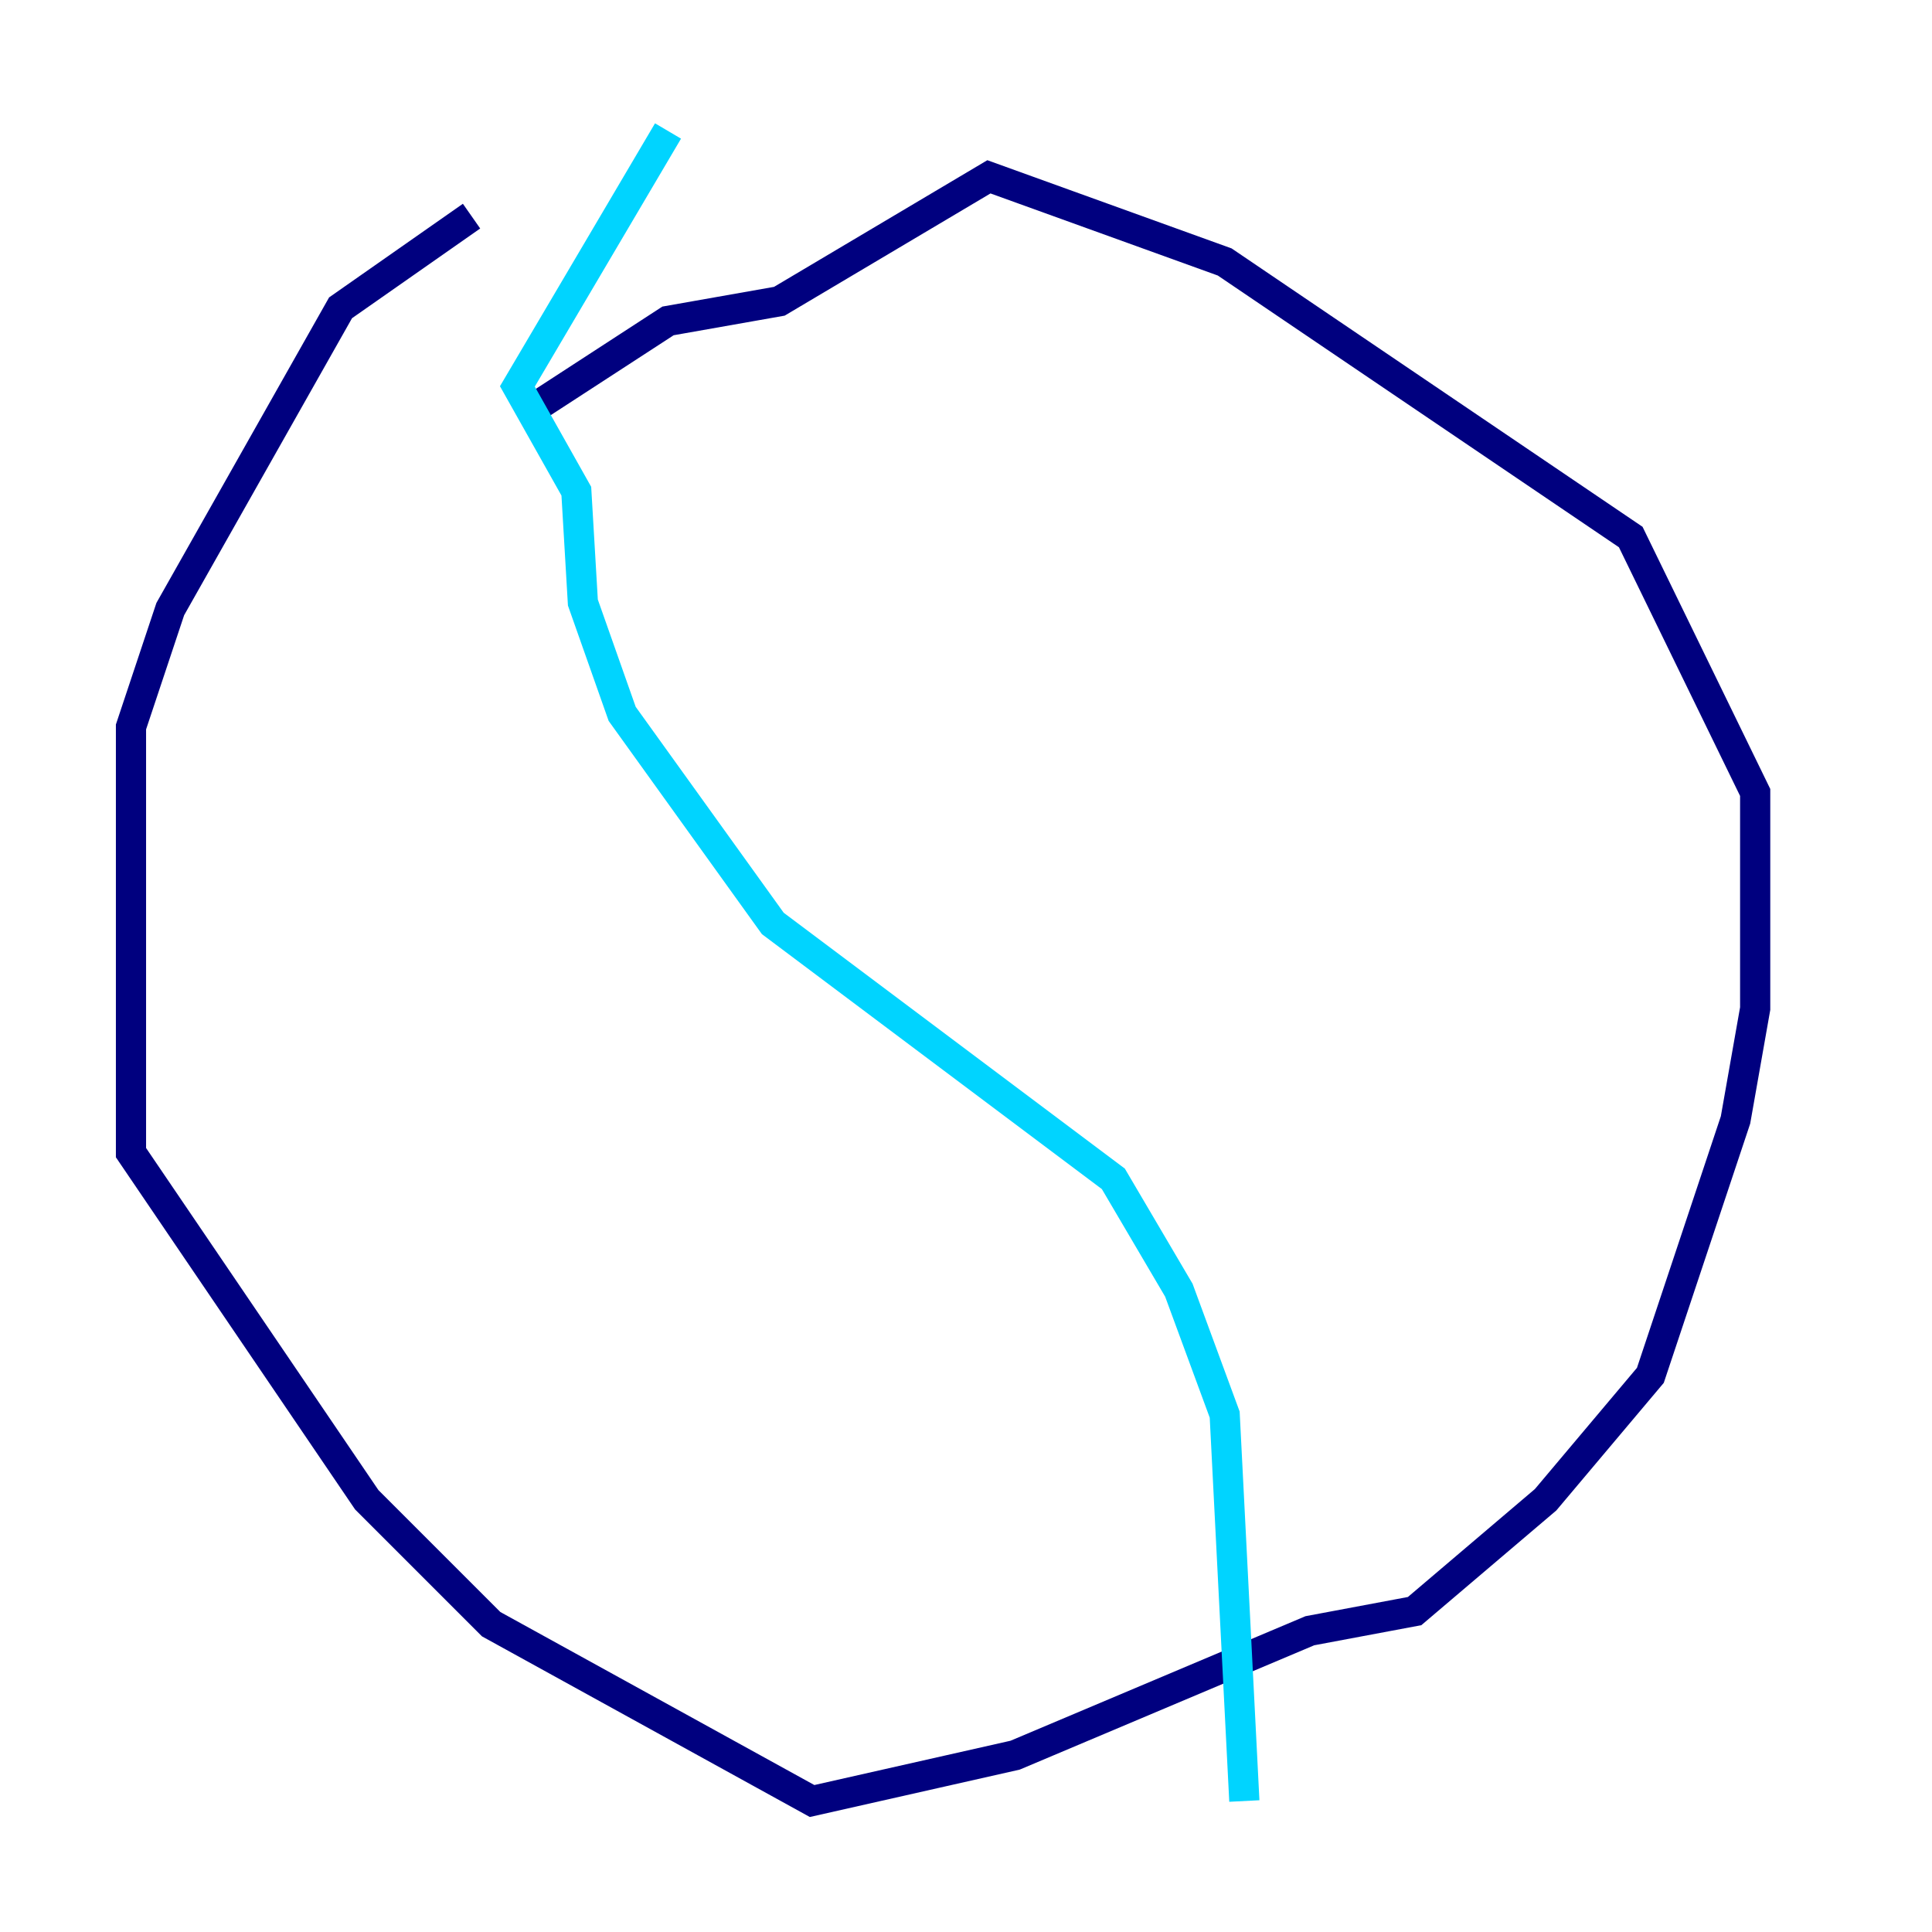 <?xml version="1.0" encoding="utf-8" ?>
<svg baseProfile="tiny" height="128" version="1.2" viewBox="0,0,128,128" width="128" xmlns="http://www.w3.org/2000/svg" xmlns:ev="http://www.w3.org/2001/xml-events" xmlns:xlink="http://www.w3.org/1999/xlink"><defs /><polyline fill="none" points="31.241,14.319 22.563,20.393 11.281,40.352 8.678,48.163 8.678,76.366 24.298,99.363 32.542,107.607 53.803,119.322 67.254,116.285 86.78,108.041 93.722,106.739 102.4,99.363 109.342,91.119 114.983,74.197 116.285,66.82 116.285,52.502 108.041,35.58 81.139,17.356 65.519,11.715 51.634,19.959 44.258,21.261 35.58,26.902" stroke="#00007f" stroke-width="2" /><polyline fill="none" points="44.258,8.678 34.278,25.6 38.183,32.542 38.617,39.919 41.22,47.295 51.2,61.18 73.763,78.102 78.102,85.478 81.139,93.722 82.441,119.322" stroke="#00d4ff" stroke-width="2" /><polyline fill="none" points="46.861,93.722 46.861,93.722" stroke="#ffe500" stroke-width="2" /><polyline fill="none" points="79.403,29.939 79.403,29.939" stroke="#7f0000" stroke-width="2" /></svg>